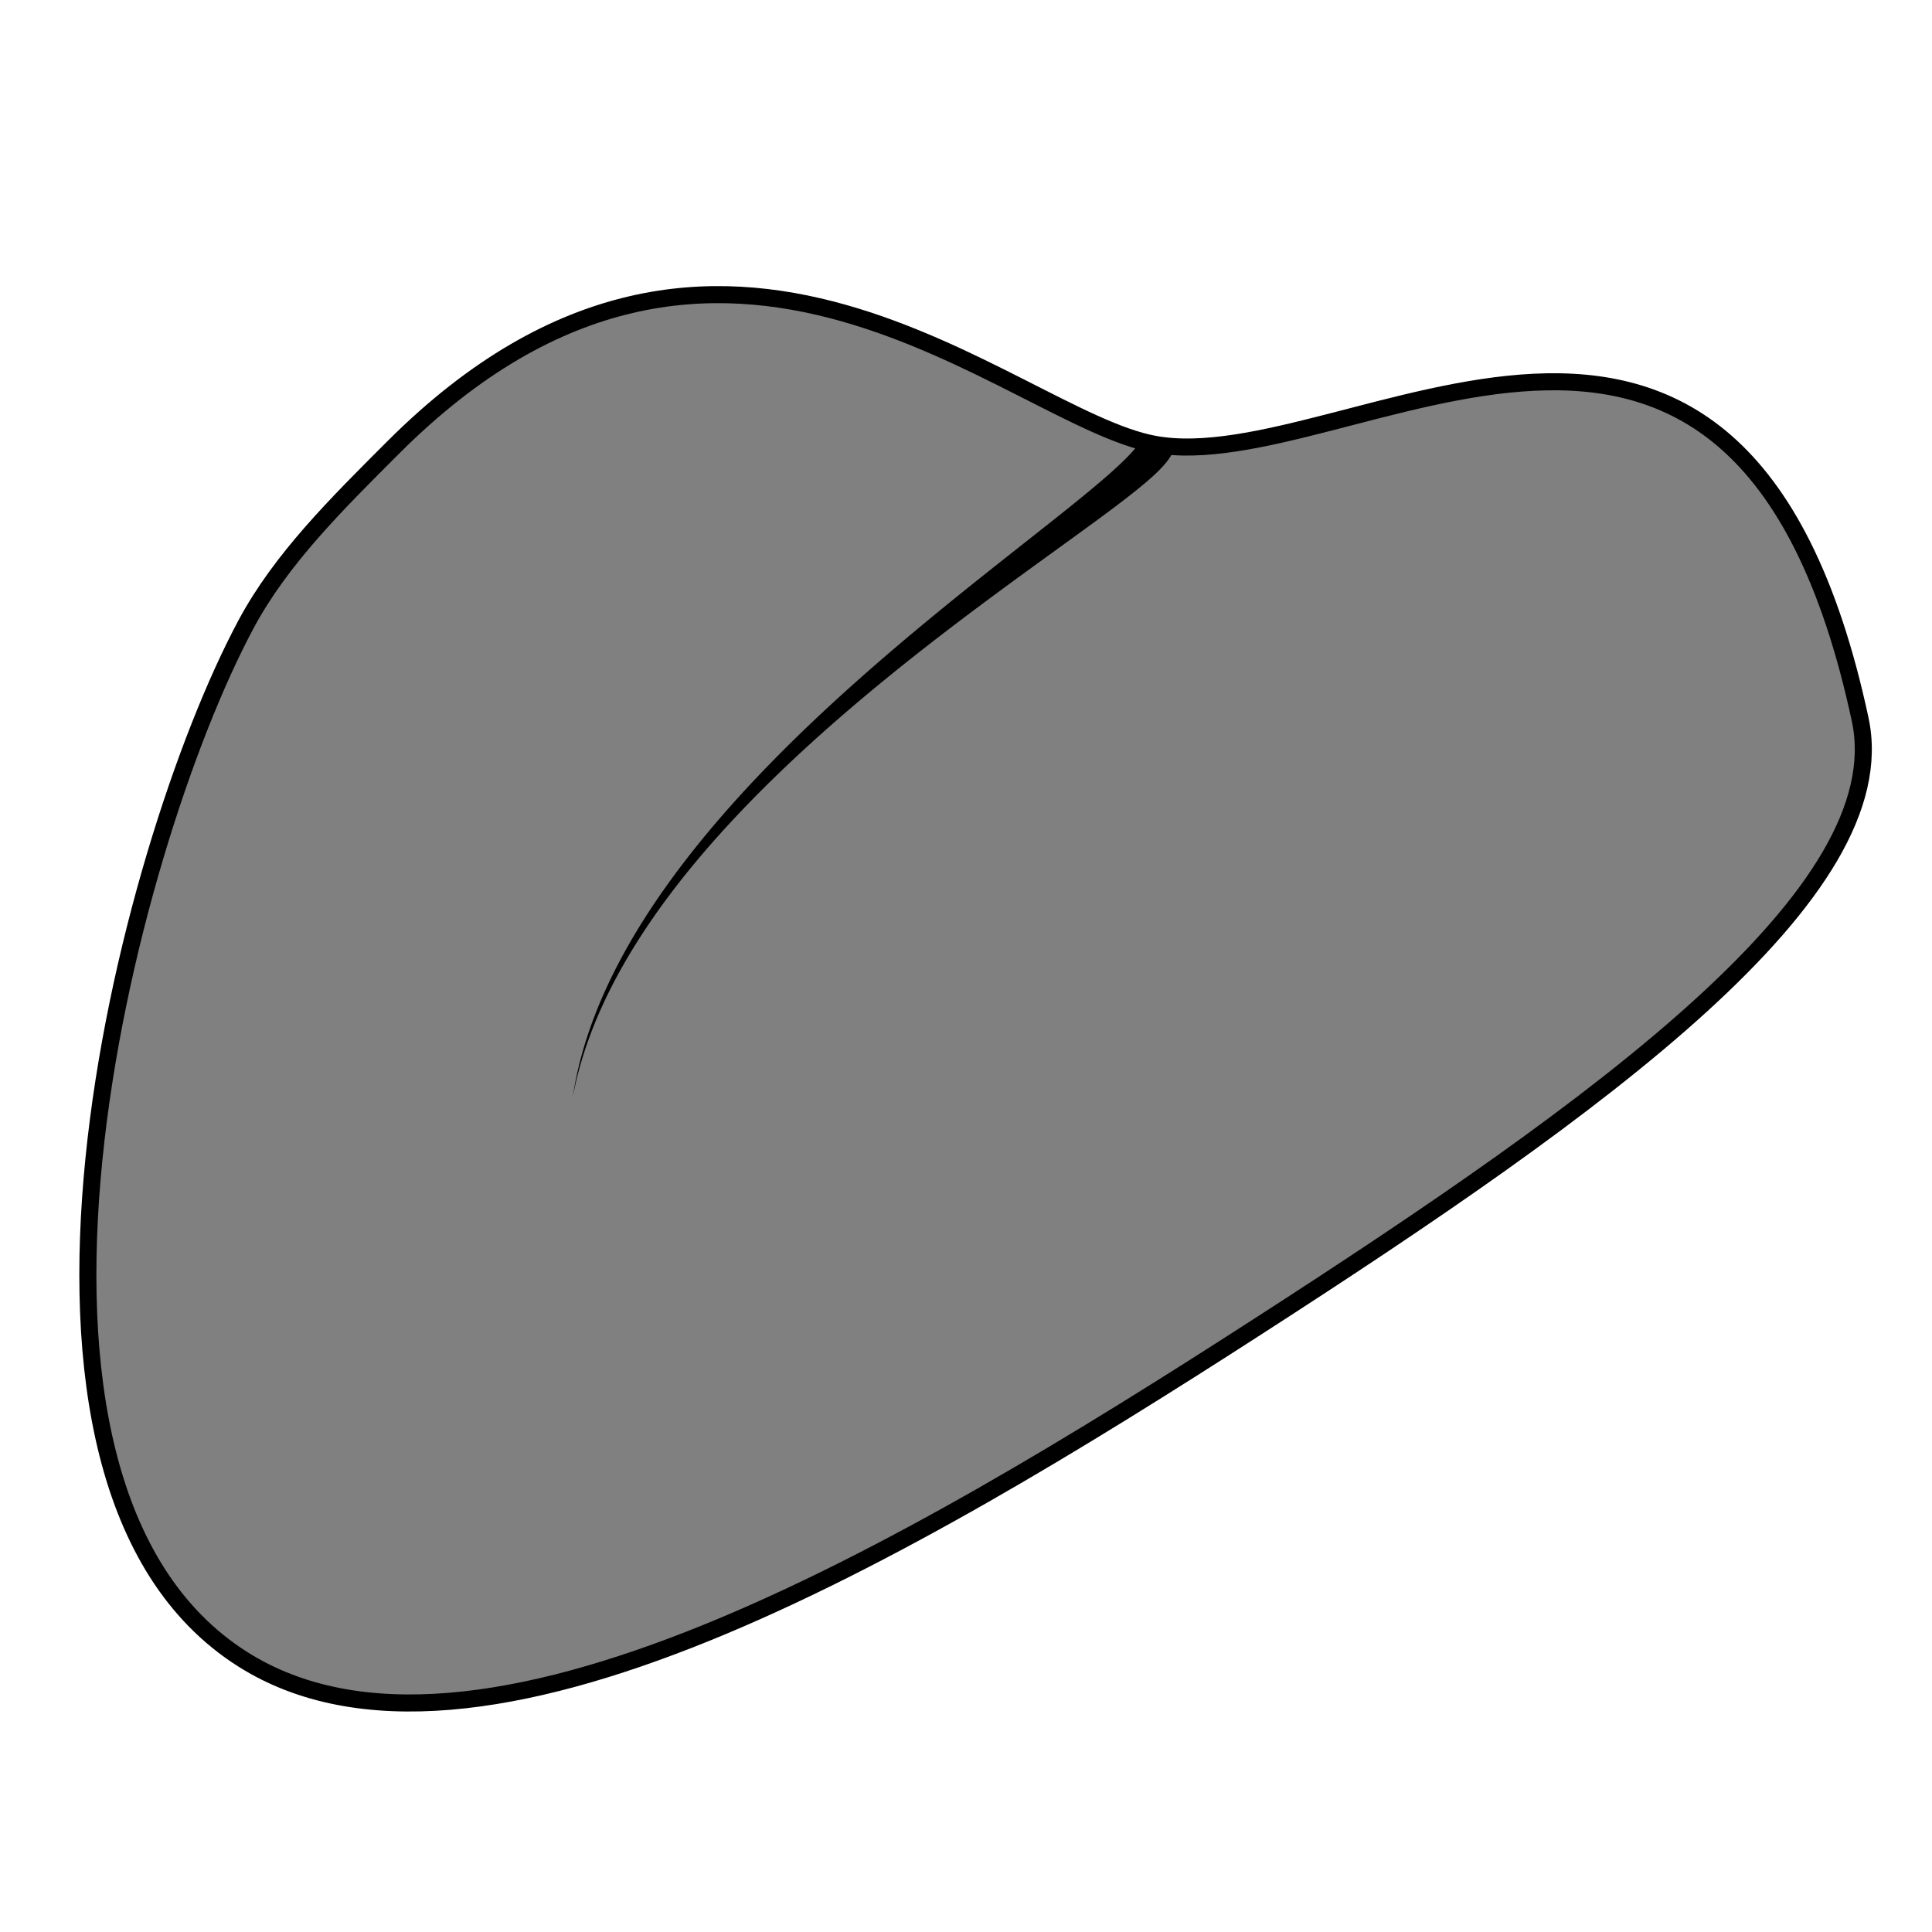 <svg xmlns="http://www.w3.org/2000/svg" viewBox="0 0 64 64">
	<g fill-rule="evenodd">
		<path fill="#808080" stroke="#000" stroke-width=".565" d="M38.239 14.717c-4.758-.876-14.334-10.759-25.199.092-1.893 1.892-3.73 3.706-4.888 5.867-4.003 7.474-9.402 28.39-.12 34.283 7.702 4.888 21.974-3.496 33.63-11.013C53 36.636 62.852 29.576 61.62 23.831c-4.032-18.81-16.98-7.935-23.38-9.114z"/>
		<path d="M38.349 14.647l-.582-.048c.005-.028.035-.083.018-.026a.642.642 0 0 1-.086.155c-.099.143-.265.328-.496.552-.46.448-1.134 1.008-1.962 1.67-1.65 1.32-3.88 3.021-6.16 5-2.28 1.978-4.609 4.234-6.469 6.673-1.862 2.441-3.245 5.055-3.642 7.74.492-2.66 1.957-5.208 3.871-7.56 1.917-2.352 4.292-4.518 6.616-6.407 2.325-1.89 4.595-3.499 6.315-4.75.854-.62 1.588-1.164 2.115-1.606.262-.22.493-.43.664-.625.087-.098.168-.201.233-.31.063-.107.127-.246.146-.408z"/>
	</g>
</svg>
